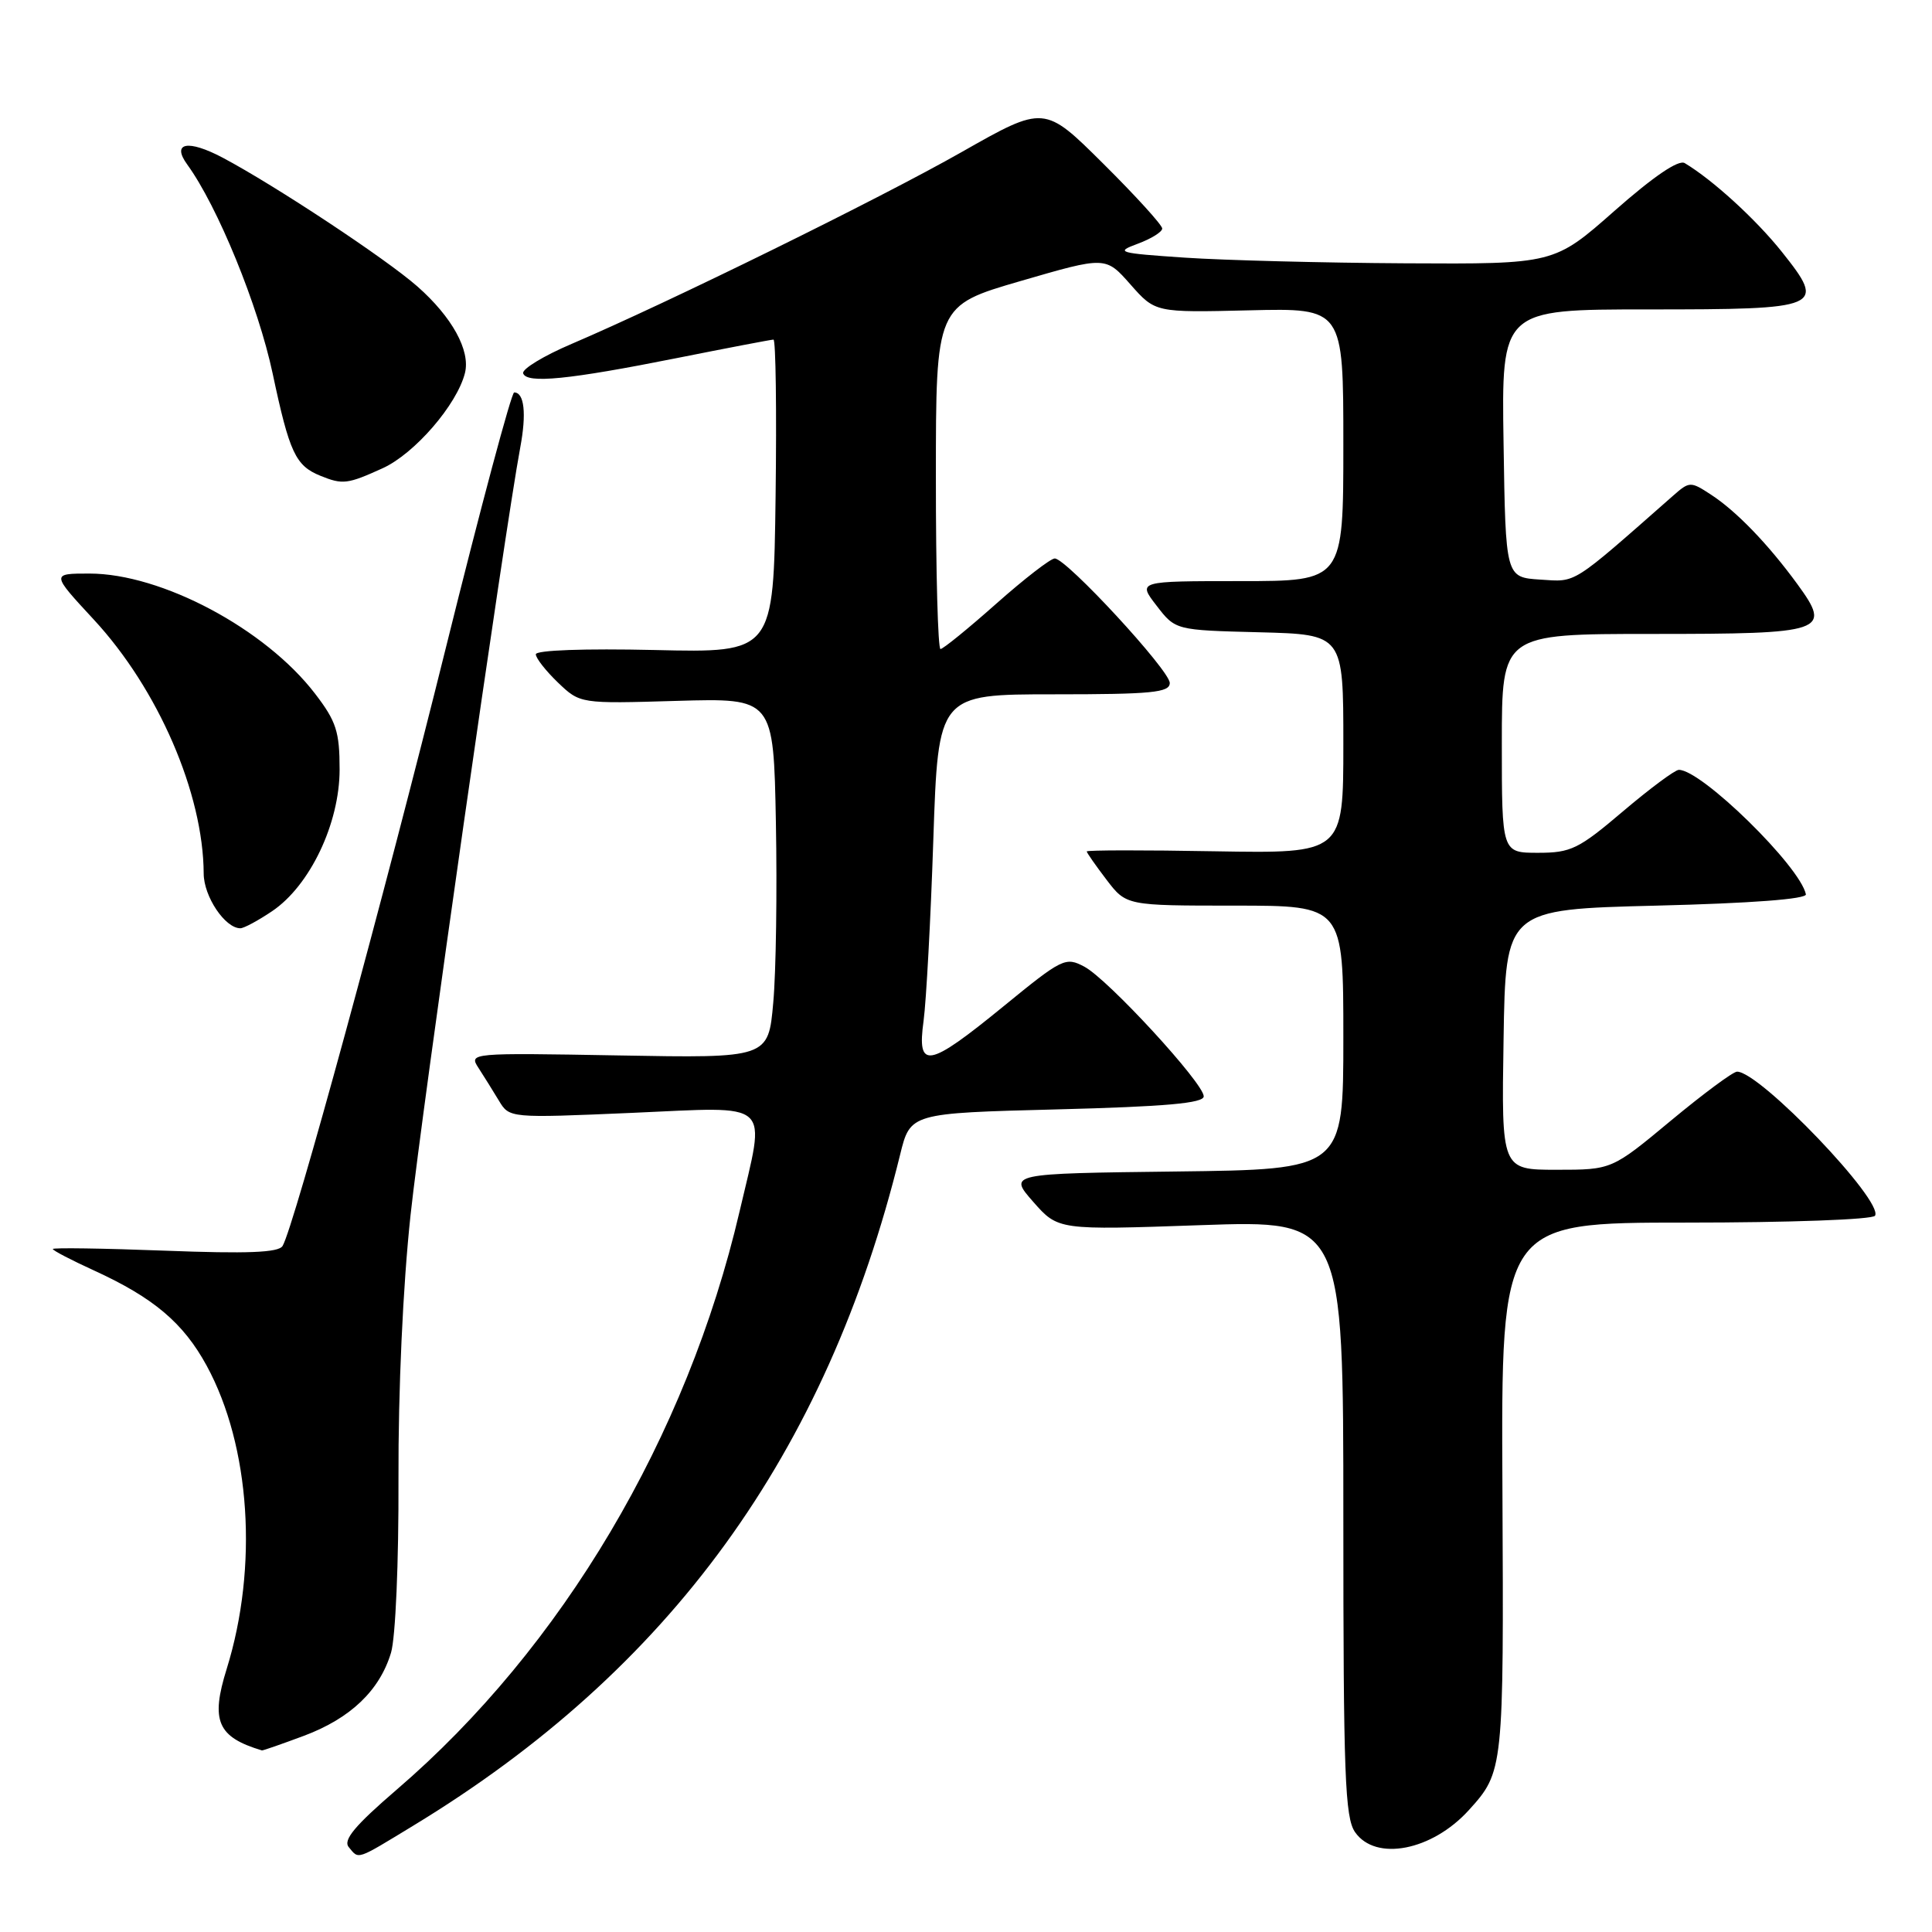 <?xml version="1.0" encoding="UTF-8" standalone="no"?>
<!DOCTYPE svg PUBLIC "-//W3C//DTD SVG 1.1//EN" "http://www.w3.org/Graphics/SVG/1.1/DTD/svg11.dtd" >
<svg xmlns="http://www.w3.org/2000/svg" xmlns:xlink="http://www.w3.org/1999/xlink" version="1.1" viewBox="0 0 256 256">
 <g >
 <path fill="currentColor"
d=" M 54.76 241.91 C 88.78 221.25 109.51 192.68 119.27 153.00 C 120.62 147.50 120.62 147.50 140.06 147.00 C 154.47 146.63 159.50 146.18 159.50 145.27 C 159.50 143.54 146.84 129.78 143.70 128.10 C 141.19 126.76 140.78 126.96 132.96 133.35 C 122.96 141.52 121.48 141.79 122.38 135.26 C 122.73 132.66 123.32 121.86 123.67 111.26 C 124.32 92.00 124.32 92.00 139.66 92.00 C 152.61 92.00 155.00 91.77 155.00 90.50 C 155.00 88.83 141.30 74.00 139.76 74.00 C 139.21 74.00 135.72 76.70 132.00 80.00 C 128.28 83.30 124.96 86.00 124.62 86.00 C 124.28 86.00 124.00 75.76 124.01 63.25 C 124.01 40.50 124.01 40.50 135.26 37.23 C 146.50 33.96 146.50 33.96 149.79 37.69 C 153.08 41.42 153.08 41.42 165.54 41.12 C 178.00 40.82 178.00 40.82 178.00 58.91 C 178.00 77.00 178.00 77.00 164.37 77.00 C 150.74 77.00 150.74 77.00 153.25 80.25 C 155.75 83.50 155.75 83.50 166.88 83.78 C 178.00 84.07 178.00 84.07 178.00 98.58 C 178.00 113.09 178.00 113.09 161.00 112.80 C 151.65 112.63 144.00 112.64 144.00 112.82 C 144.00 112.99 145.18 114.68 146.62 116.57 C 149.24 120.00 149.24 120.00 163.62 120.00 C 178.00 120.00 178.00 120.00 178.00 137.48 C 178.00 154.96 178.00 154.96 155.81 155.23 C 133.62 155.50 133.62 155.50 136.91 159.25 C 140.21 163.00 140.21 163.00 159.10 162.34 C 178.00 161.68 178.00 161.68 178.00 201.12 C 178.00 235.19 178.21 240.86 179.56 242.78 C 182.29 246.68 189.75 245.23 194.63 239.85 C 199.24 234.76 199.26 234.51 199.08 197.33 C 198.90 162.00 198.90 162.00 223.39 162.00 C 237.09 162.00 248.13 161.60 248.45 161.09 C 249.63 159.17 233.20 142.00 230.17 142.00 C 229.64 142.00 225.69 144.93 221.39 148.50 C 213.57 155.00 213.57 155.00 206.26 155.00 C 198.95 155.00 198.95 155.00 199.23 137.75 C 199.50 120.50 199.50 120.50 219.50 120.00 C 232.05 119.69 239.42 119.13 239.29 118.50 C 238.51 114.77 225.43 101.97 222.45 102.01 C 221.93 102.02 218.60 104.50 215.05 107.51 C 209.18 112.50 208.16 113.00 203.80 113.00 C 199.00 113.00 199.00 113.00 199.00 98.50 C 199.00 84.00 199.00 84.00 218.88 84.00 C 241.92 84.00 242.76 83.71 238.16 77.40 C 234.30 72.11 230.07 67.72 226.71 65.54 C 224.01 63.77 223.86 63.78 221.71 65.67 C 208.07 77.67 208.96 77.11 204.09 76.80 C 199.50 76.50 199.50 76.50 199.23 58.75 C 198.95 41.00 198.95 41.00 218.35 41.00 C 241.51 41.00 242.01 40.79 236.12 33.39 C 232.67 29.06 226.94 23.83 223.23 21.61 C 222.41 21.13 219.10 23.38 213.94 27.93 C 205.93 35.00 205.93 35.00 186.22 34.89 C 175.37 34.83 162.22 34.49 157.00 34.14 C 148.14 33.54 147.72 33.42 150.75 32.30 C 152.54 31.64 154.00 30.73 154.00 30.28 C 154.00 29.82 150.49 25.96 146.19 21.69 C 138.38 13.93 138.38 13.93 127.44 20.14 C 116.53 26.34 88.56 40.09 75.74 45.57 C 72.03 47.15 69.14 48.91 69.32 49.47 C 69.79 50.86 75.34 50.31 89.72 47.44 C 96.44 46.10 102.19 45.00 102.49 45.00 C 102.79 45.00 102.92 54.34 102.77 65.75 C 102.50 86.50 102.50 86.50 86.75 86.13 C 77.44 85.92 71.00 86.15 71.00 86.70 C 71.00 87.21 72.32 88.89 73.93 90.44 C 76.87 93.25 76.87 93.25 89.68 92.87 C 102.50 92.50 102.50 92.50 102.81 109.00 C 102.98 118.08 102.83 128.81 102.46 132.85 C 101.81 140.21 101.81 140.21 81.95 139.85 C 62.29 139.50 62.11 139.52 63.40 141.50 C 64.11 142.60 65.33 144.55 66.10 145.83 C 67.50 148.16 67.50 148.16 83.75 147.46 C 102.64 146.64 101.48 145.58 98.00 160.51 C 91.03 190.40 74.47 218.33 52.56 237.14 C 47.04 241.89 45.43 243.81 46.21 244.75 C 47.58 246.41 47.11 246.56 54.76 241.91 Z  M 40.28 230.00 C 46.44 227.69 50.30 224.01 51.81 219.00 C 52.41 217.02 52.84 207.01 52.80 196.00 C 52.76 184.19 53.39 170.39 54.40 161.00 C 55.91 147.00 66.84 70.55 68.94 59.27 C 69.78 54.79 69.47 52.00 68.13 52.00 C 67.77 52.00 63.70 67.19 59.10 85.75 C 50.95 118.62 38.91 162.72 37.44 165.10 C 36.90 165.98 32.77 166.14 21.85 165.72 C 13.68 165.41 7.00 165.31 7.00 165.50 C 7.00 165.70 9.47 166.98 12.49 168.36 C 20.37 171.97 24.30 175.30 27.39 180.97 C 33.18 191.62 34.24 207.61 30.04 221.13 C 27.88 228.04 28.81 230.17 34.71 231.94 C 34.83 231.97 37.33 231.10 40.28 230.00 Z  M 36.05 120.74 C 41.07 117.36 45.00 109.11 45.00 101.96 C 45.00 96.95 44.56 95.58 41.75 91.92 C 35.17 83.33 21.40 76.00 11.85 76.00 C 6.78 76.00 6.78 76.00 12.42 82.09 C 20.96 91.31 26.94 105.13 26.99 115.75 C 27.00 118.79 29.82 123.00 31.85 123.00 C 32.32 123.00 34.21 121.98 36.05 120.74 Z  M 50.69 62.05 C 54.93 60.13 60.56 53.62 61.61 49.42 C 62.35 46.45 59.91 42.01 55.30 37.95 C 51.13 34.28 36.47 24.59 29.52 20.90 C 24.91 18.46 22.69 18.88 24.81 21.80 C 28.84 27.34 34.22 40.51 36.13 49.50 C 38.36 60.01 39.16 61.71 42.47 63.05 C 45.40 64.24 46.05 64.16 50.69 62.05 Z "/>
</g>
</svg>